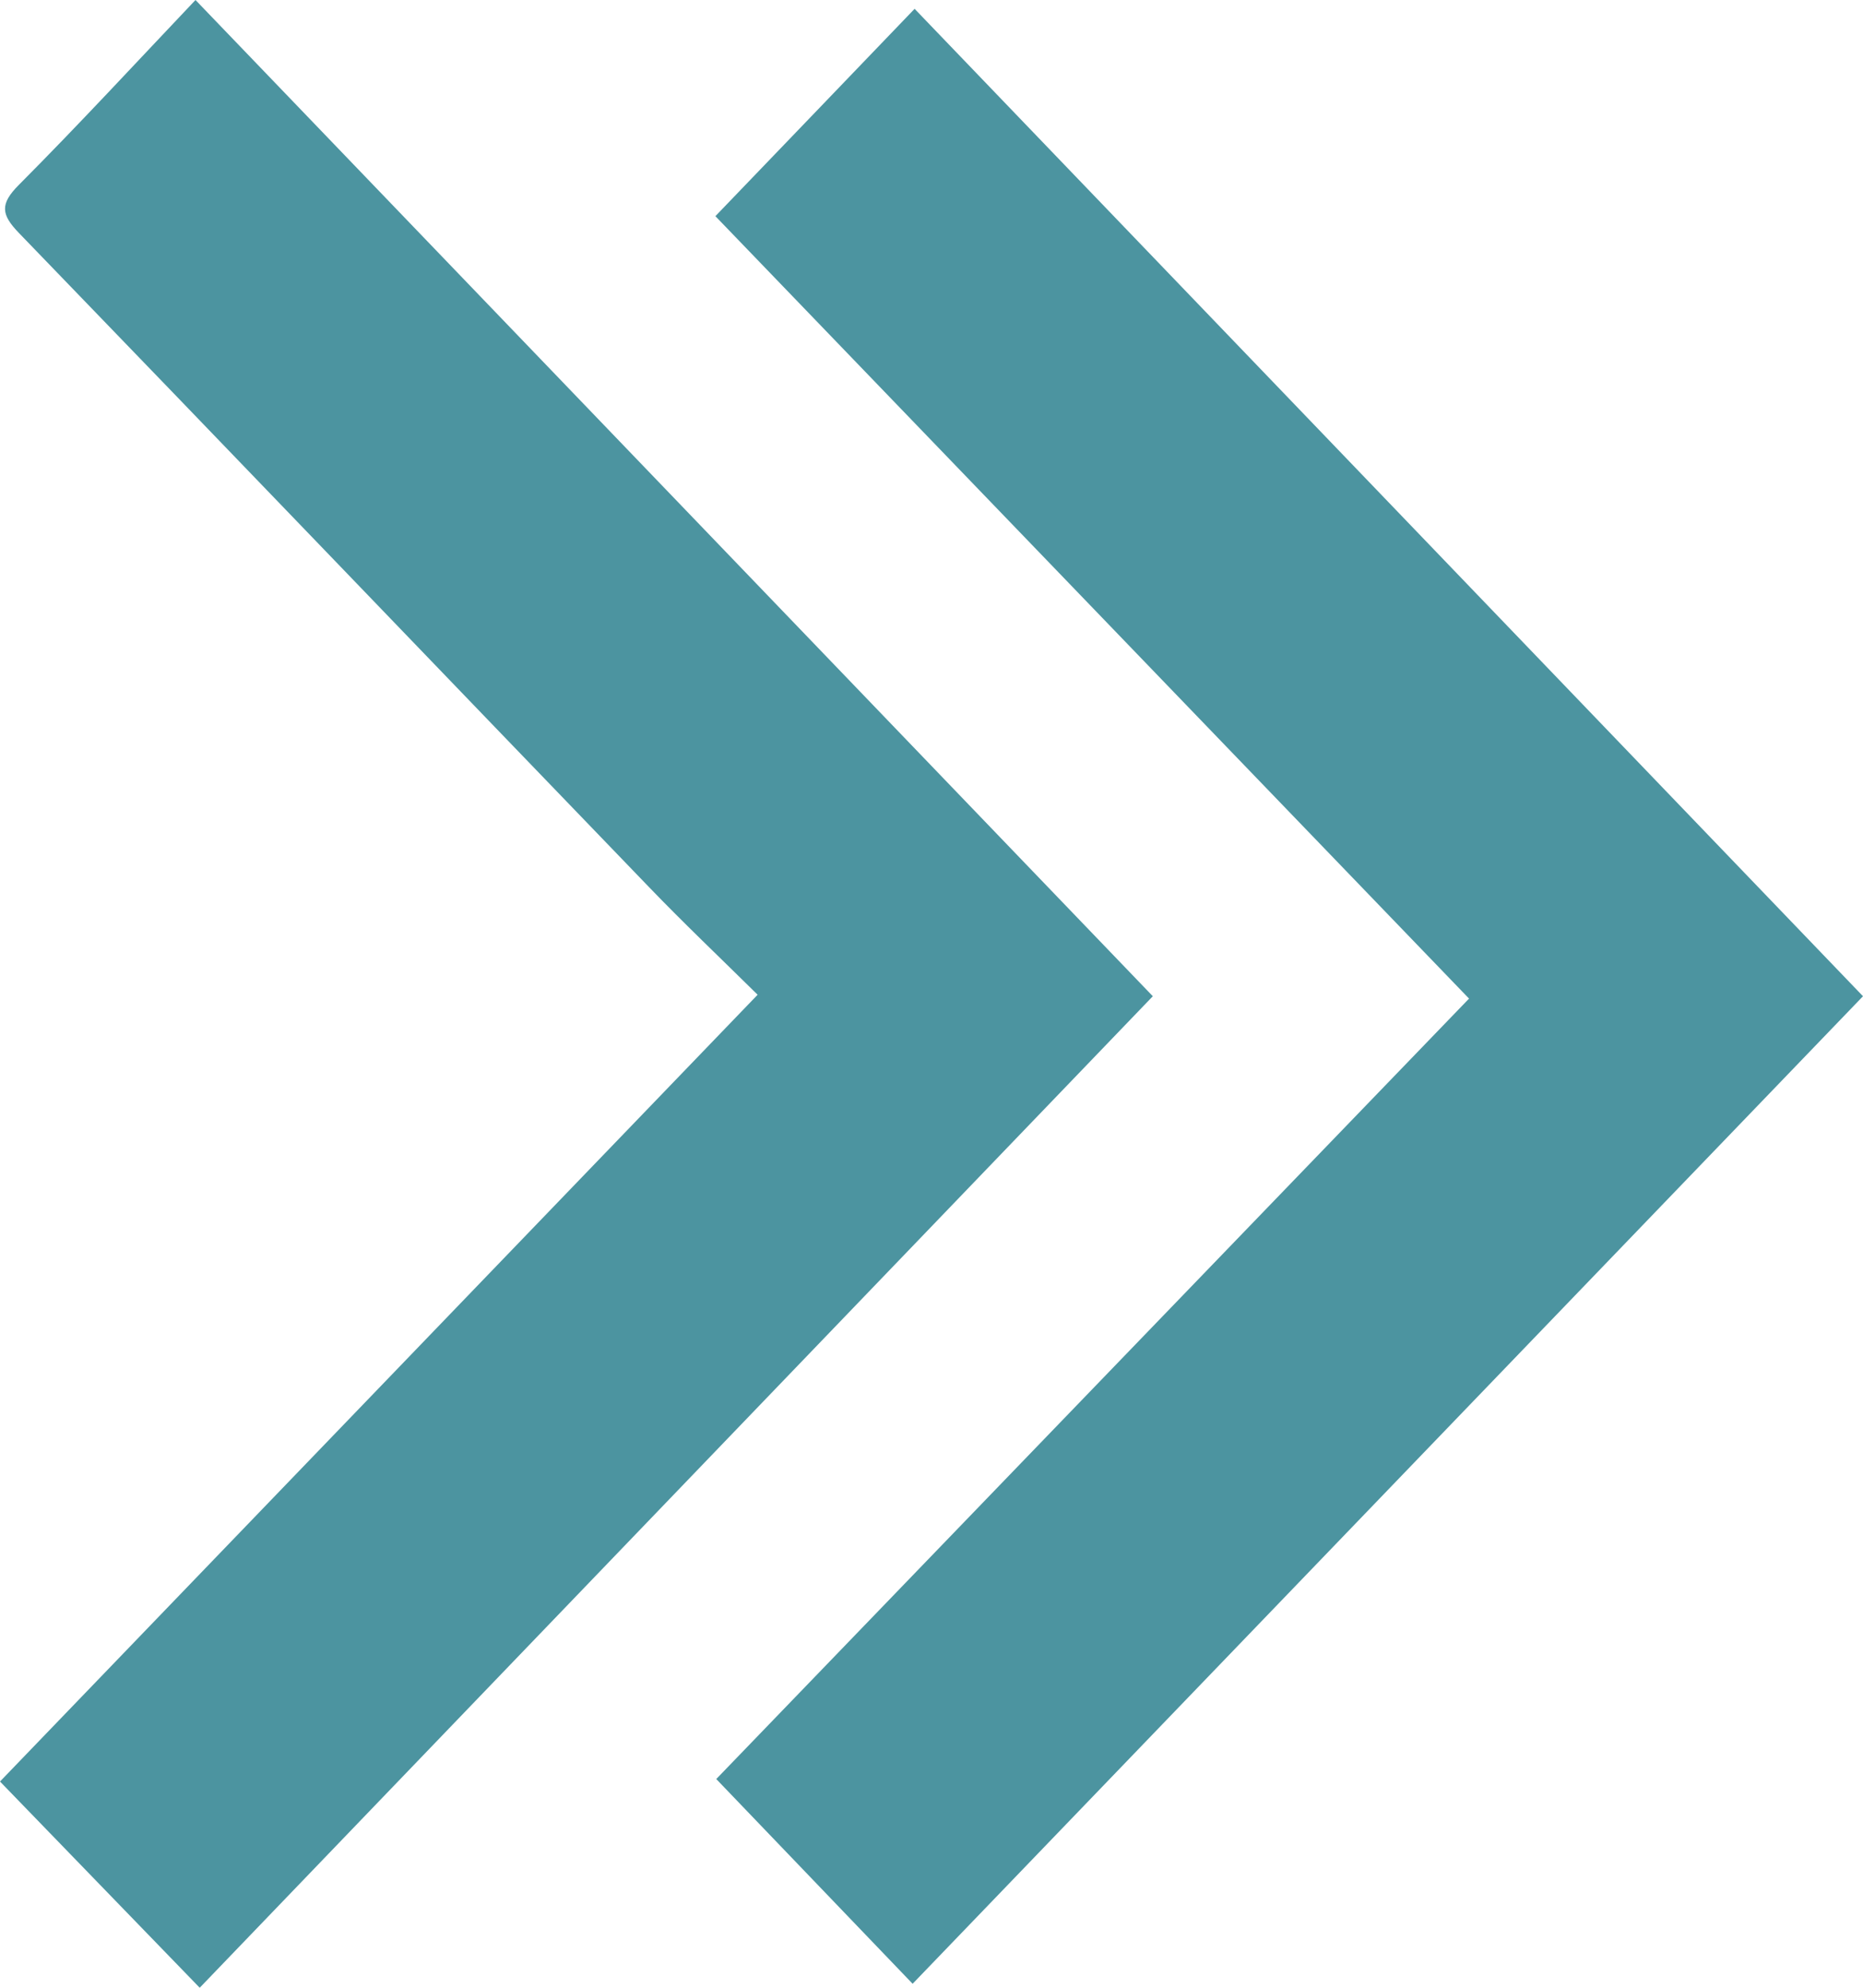 <svg width="15" height="16" viewBox="0 0 15 16" fill="none" xmlns="http://www.w3.org/2000/svg">
<path d="M9.282 8.019C6.722 10.681 4.159 13.347 1.608 16C1.089 15.464 0.552 14.91 0 14.34C2.016 12.247 4.036 10.15 6.1 8.007C5.795 7.706 5.504 7.43 5.226 7.141C3.534 5.387 1.847 3.628 0.153 1.876C0.009 1.727 -0.003 1.643 0.153 1.487C0.639 0.999 1.107 0.492 1.574 0C4.155 2.686 6.719 5.353 9.282 8.019Z" fill="#4C94A0"/>
<path d="M7.348 15.968C6.853 15.452 6.322 14.899 5.767 14.32C7.767 12.247 9.792 10.148 11.828 8.038C9.783 5.915 7.763 3.819 5.76 1.74C6.317 1.16 6.849 0.608 7.364 0.071C9.898 2.709 12.459 5.375 15 8.019C12.465 10.653 9.897 13.32 7.348 15.968Z" fill="#4C94A0"/>
</svg>
